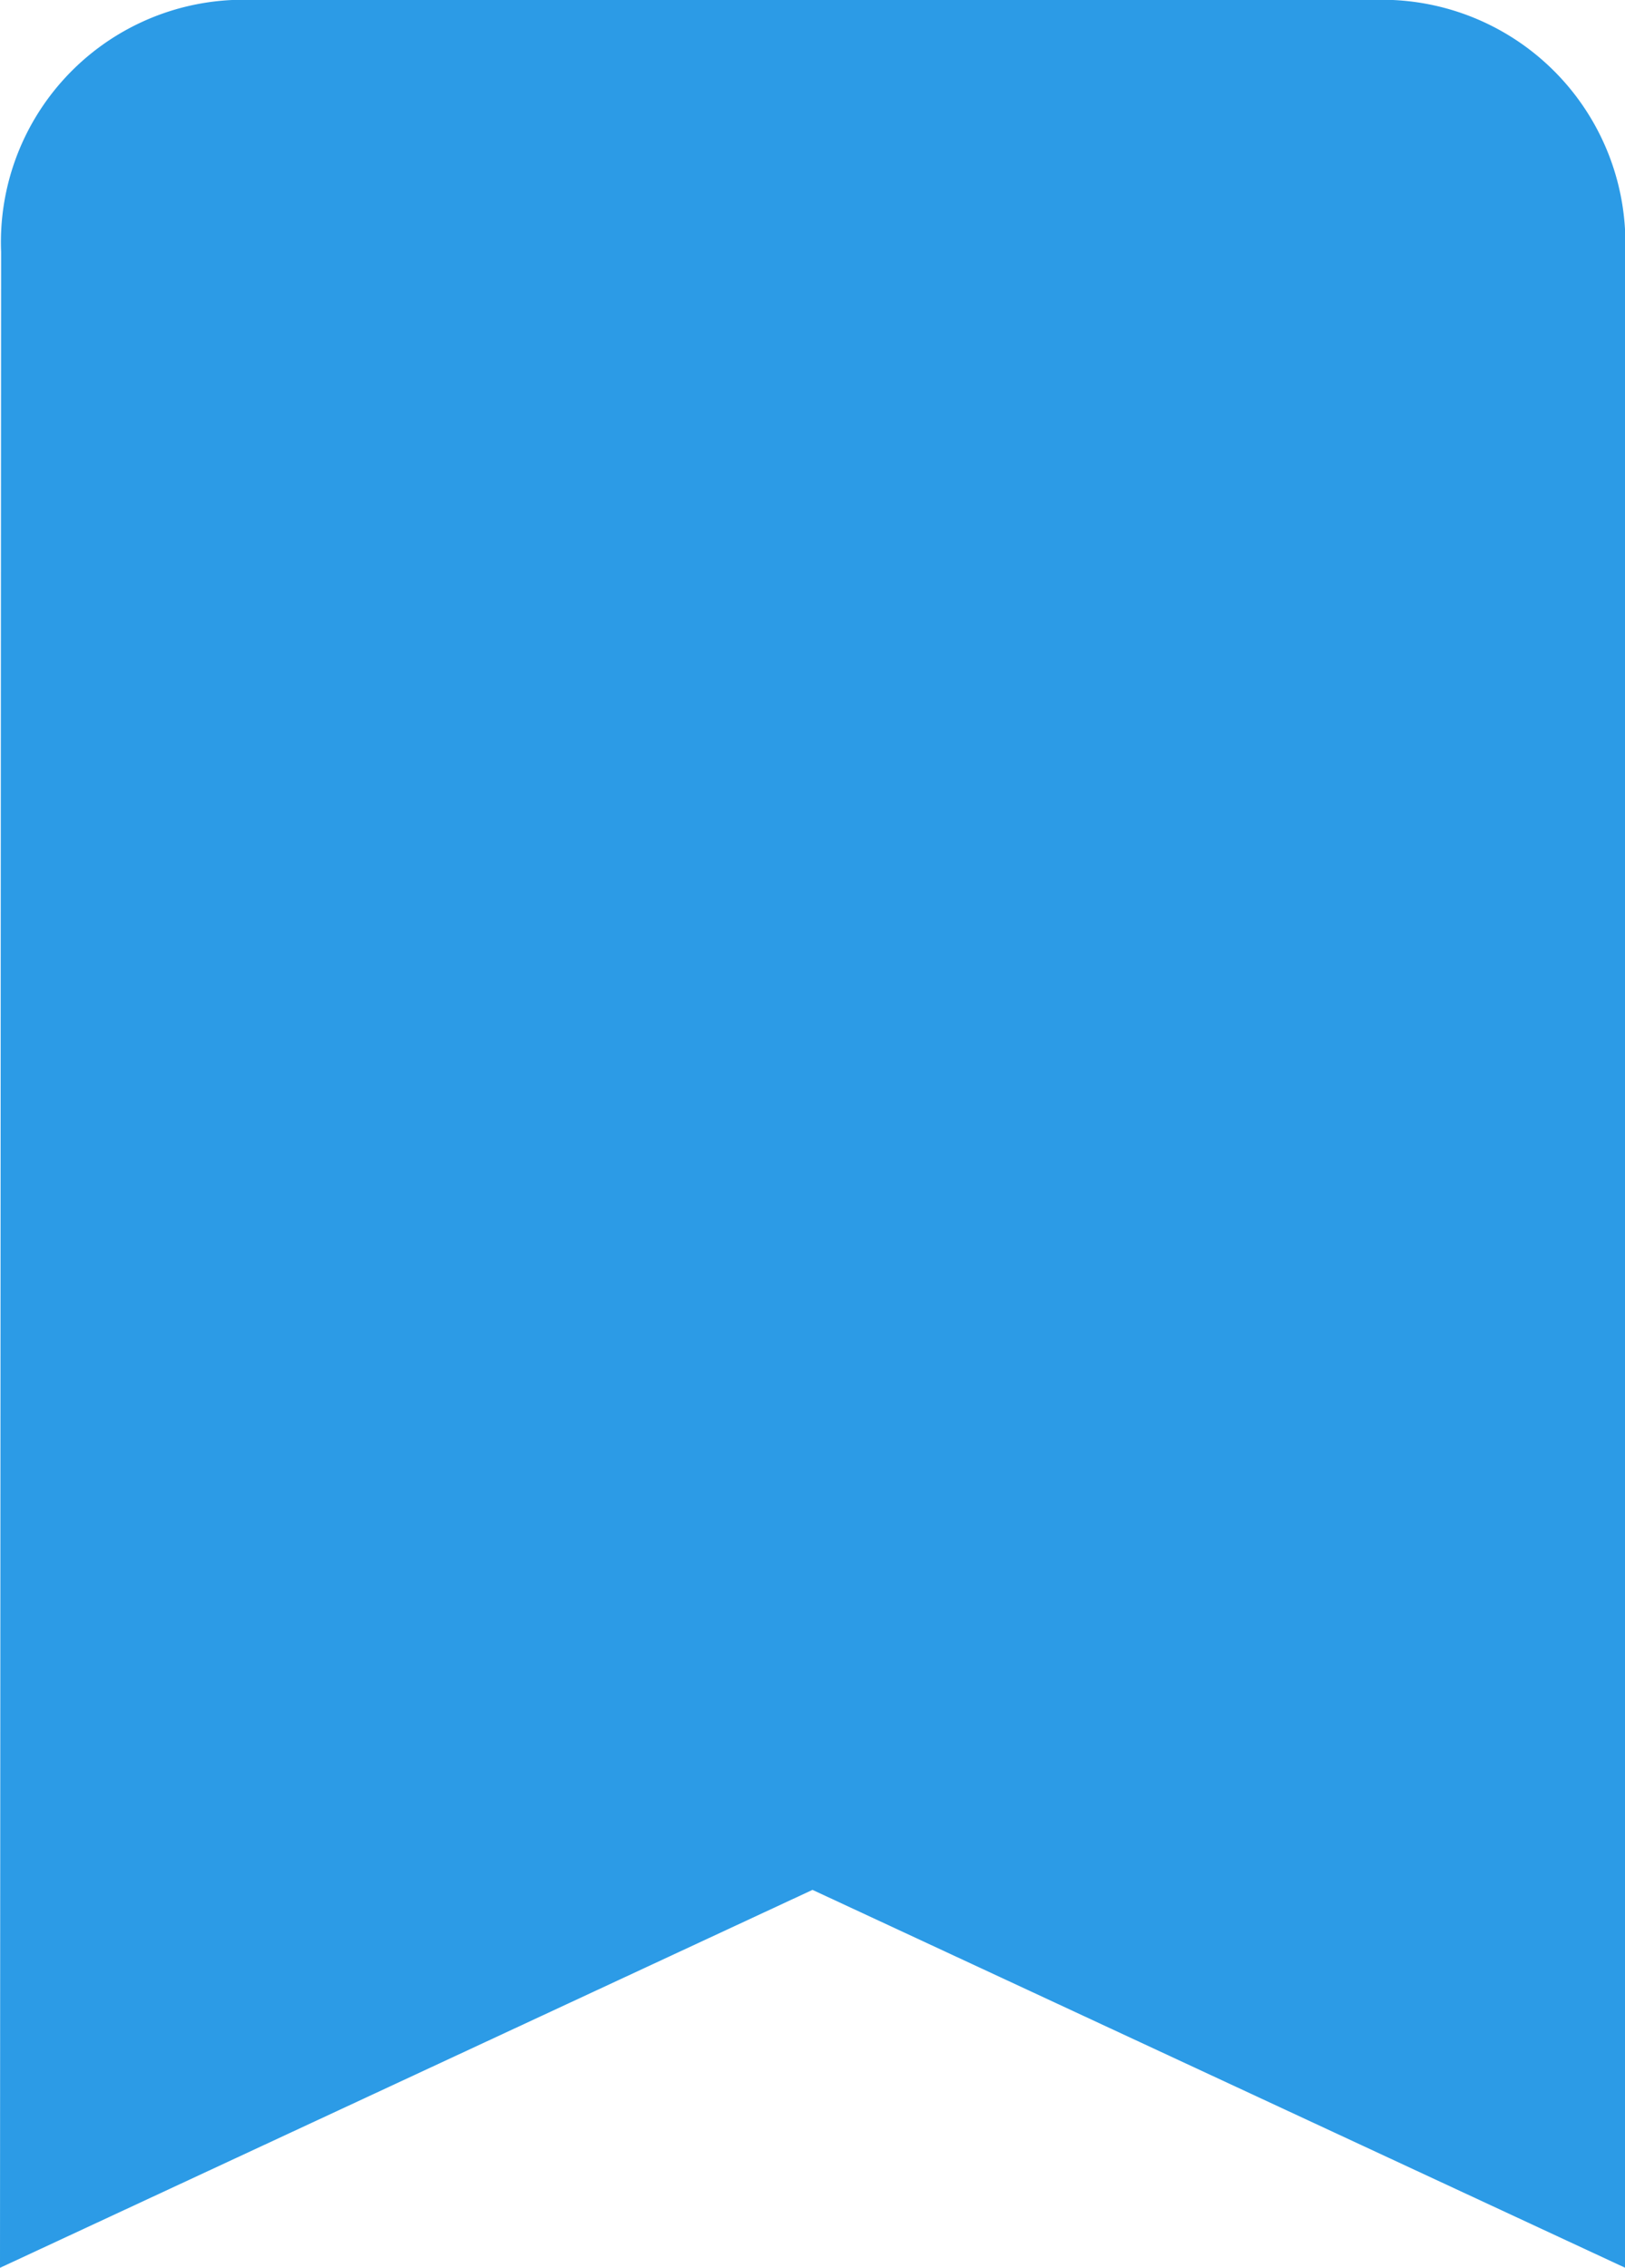 <svg xmlns="http://www.w3.org/2000/svg" width="13.098" height="18.278" viewBox="0 0 13.098 18.278">
  <path id="ic_turned_in_24px" d="M16.227,3H6.871A1.954,1.954,0,0,0,5.009,5.031L5,21.278l6.549-3.046L18.1,21.278V5.031A1.962,1.962,0,0,0,16.227,3Z" transform="translate(-5 -3)" fill="#2c9be6"/>
</svg>
